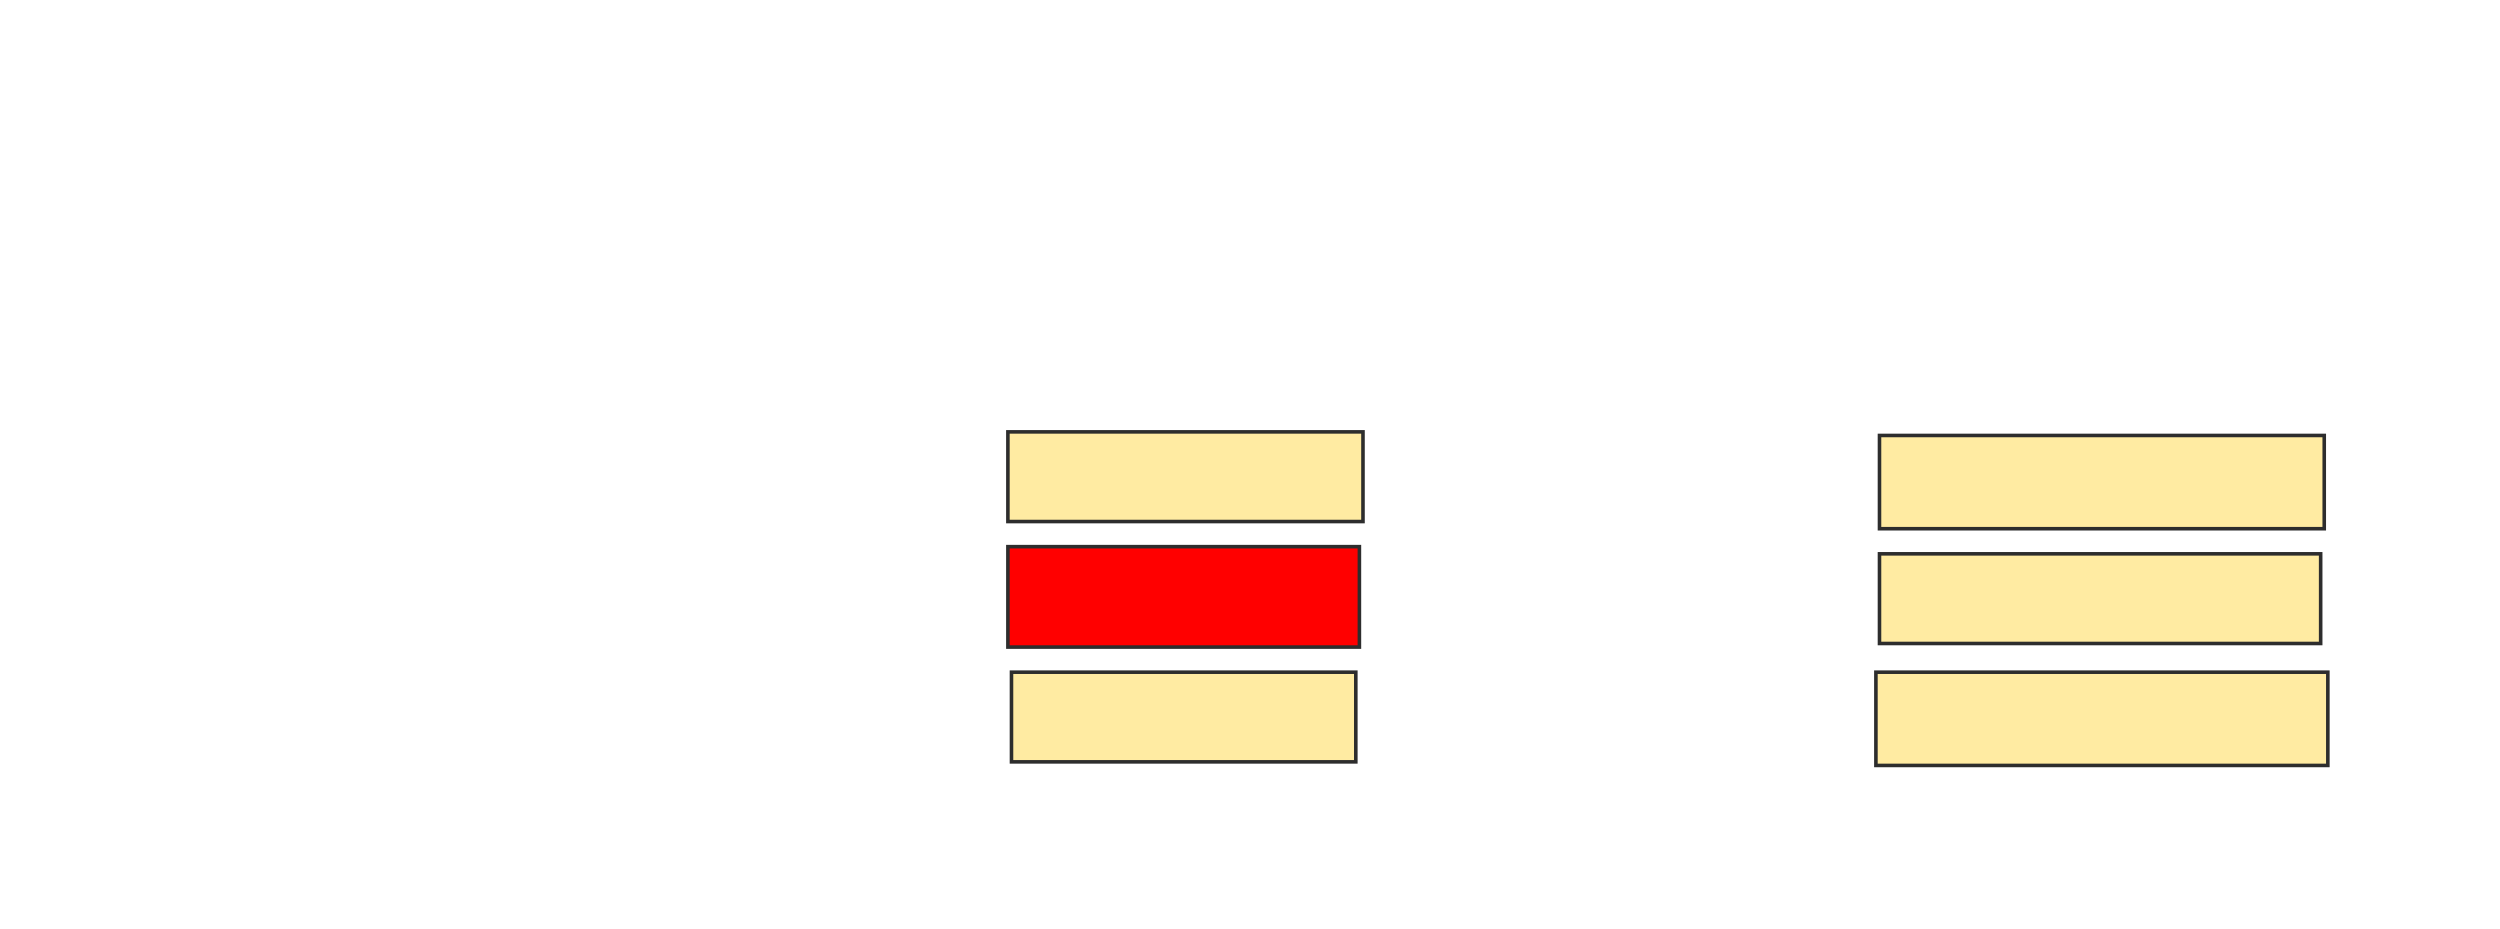 <svg height="259" width="697" xmlns="http://www.w3.org/2000/svg">
 <!-- Created with Image Occlusion Enhanced -->
 <g>
  <title>Labels</title>
 </g>
 <g>
  <title>Masks</title>
  <rect fill="#FFEBA2" height="25" id="7b73e0ab602e4b16914d5182c69eac4b-ao-1" stroke="#2D2D2D" width="99" x="281" y="120.406"/>
  <rect class="qshape" fill="#ff0000" height="28" id="7b73e0ab602e4b16914d5182c69eac4b-ao-2" stroke="#2D2D2D" width="98" x="281" y="152.406"/>
  <rect fill="#FFEBA2" height="25" id="7b73e0ab602e4b16914d5182c69eac4b-ao-3" stroke="#2D2D2D" width="96" x="282" y="187.406"/>
  <rect fill="#FFEBA2" height="26" id="7b73e0ab602e4b16914d5182c69eac4b-ao-4" stroke="#2D2D2D" width="124" x="524" y="121.406"/>
  <rect fill="#FFEBA2" height="25" id="7b73e0ab602e4b16914d5182c69eac4b-ao-5" stroke="#2D2D2D" width="123" x="524" y="154.406"/>
  <rect fill="#FFEBA2" height="26" id="7b73e0ab602e4b16914d5182c69eac4b-ao-6" stroke="#2D2D2D" width="126" x="523" y="187.406"/>
 </g>
</svg>